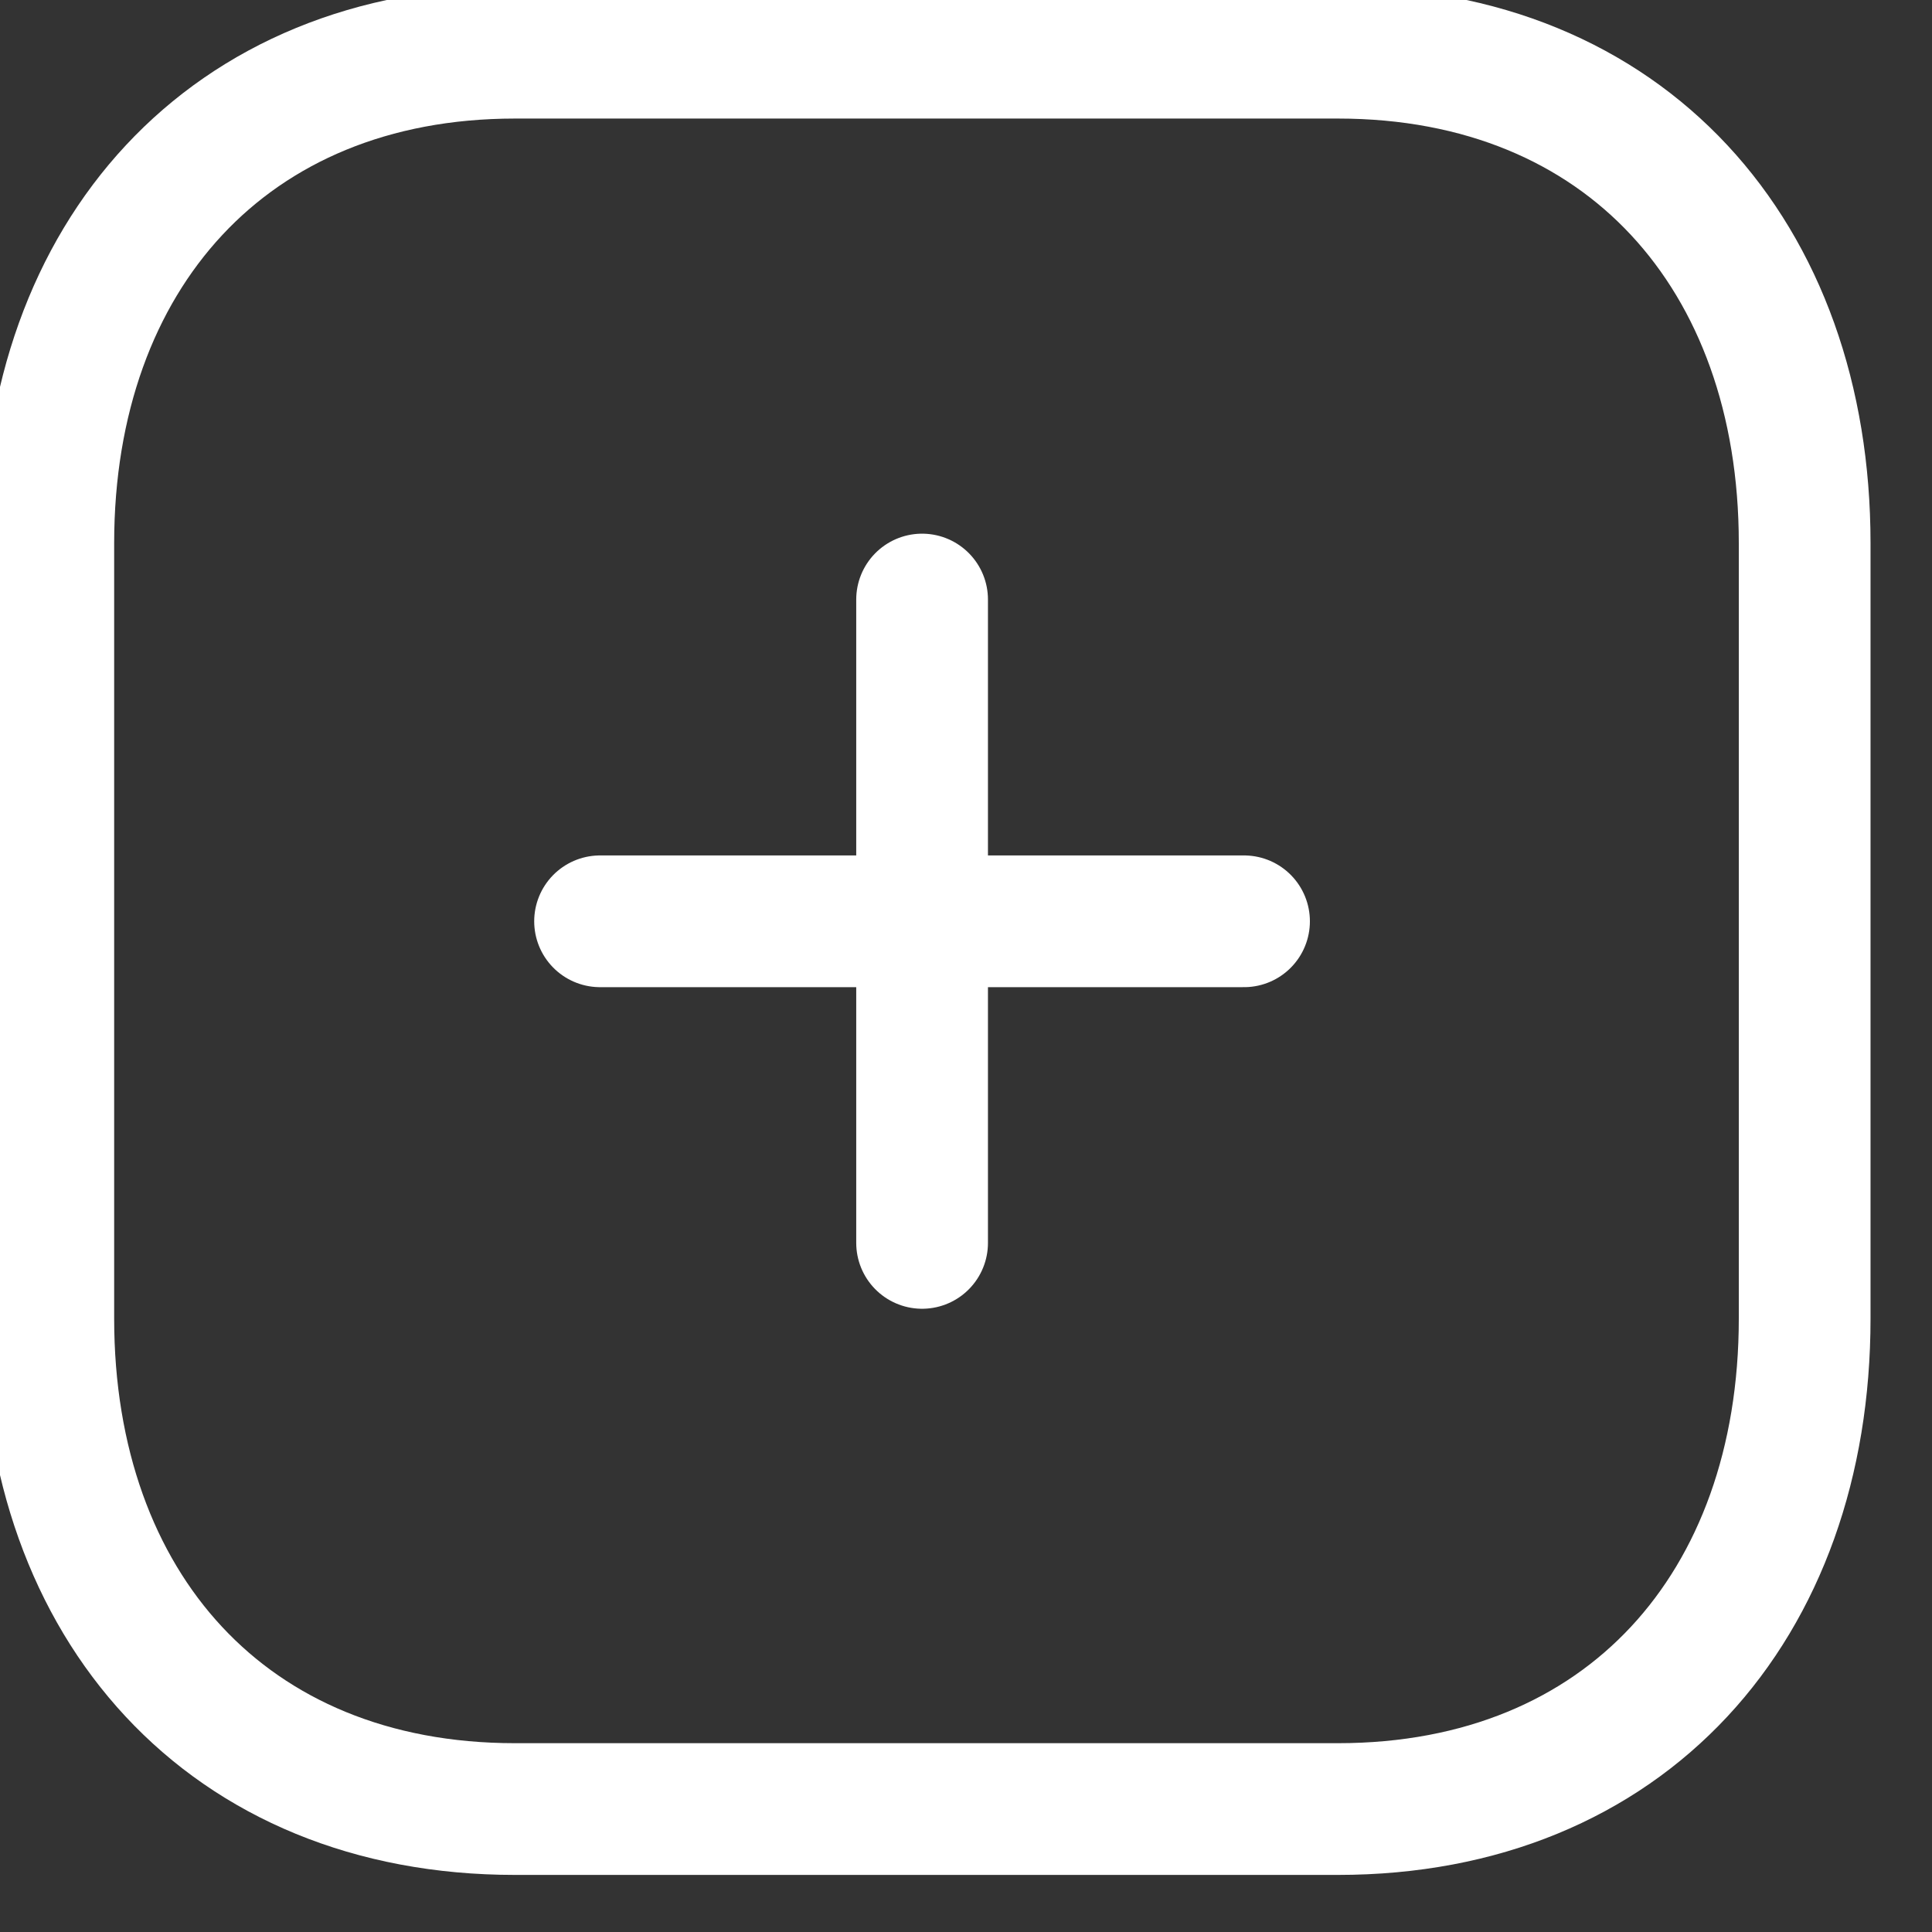 <svg id="Iconly_Bold_Plus" data-name="Iconly/Bold/Plus" xmlns="http://www.w3.org/2000/svg" width="25" height="25" viewBox="0 0 22 22">
  <rect x="0" y="0" width="22" height="22" fill="#333333" stroke="none"/>
  <g id="Plus-2" data-name="Plus">
    <path id="Line_185" d="M.476,0V7.326" transform="translate(10.024 6.827)" fill="none" stroke="#fff" stroke-linecap="round" stroke-linejoin="round" stroke-miterlimit="10" stroke-width="1.5"/>
    <path id="Line_186-2" data-name="Line_186" d="M7.333.476H0" transform="translate(6.833 10.015)" fill="none" stroke="#fff" stroke-linecap="round" stroke-linejoin="round" stroke-miterlimit="10" stroke-width="1.5"/>
    <path id="Path" transform="translate(0.55 0.6)" d="M14.686,0H5.314C2.048,0,0,2.312,0,5.585v8.83C0,17.688,2.038,20,5.314,20h9.371C17.962,20,20,17.688,20,14.415V5.585C20,2.312,17.962,0,14.686,0Z" fill="none" stroke="#fff" stroke-linecap="round" stroke-linejoin="round" stroke-miterlimit="10" stroke-width="1.5"/>
  </g>
</svg>
